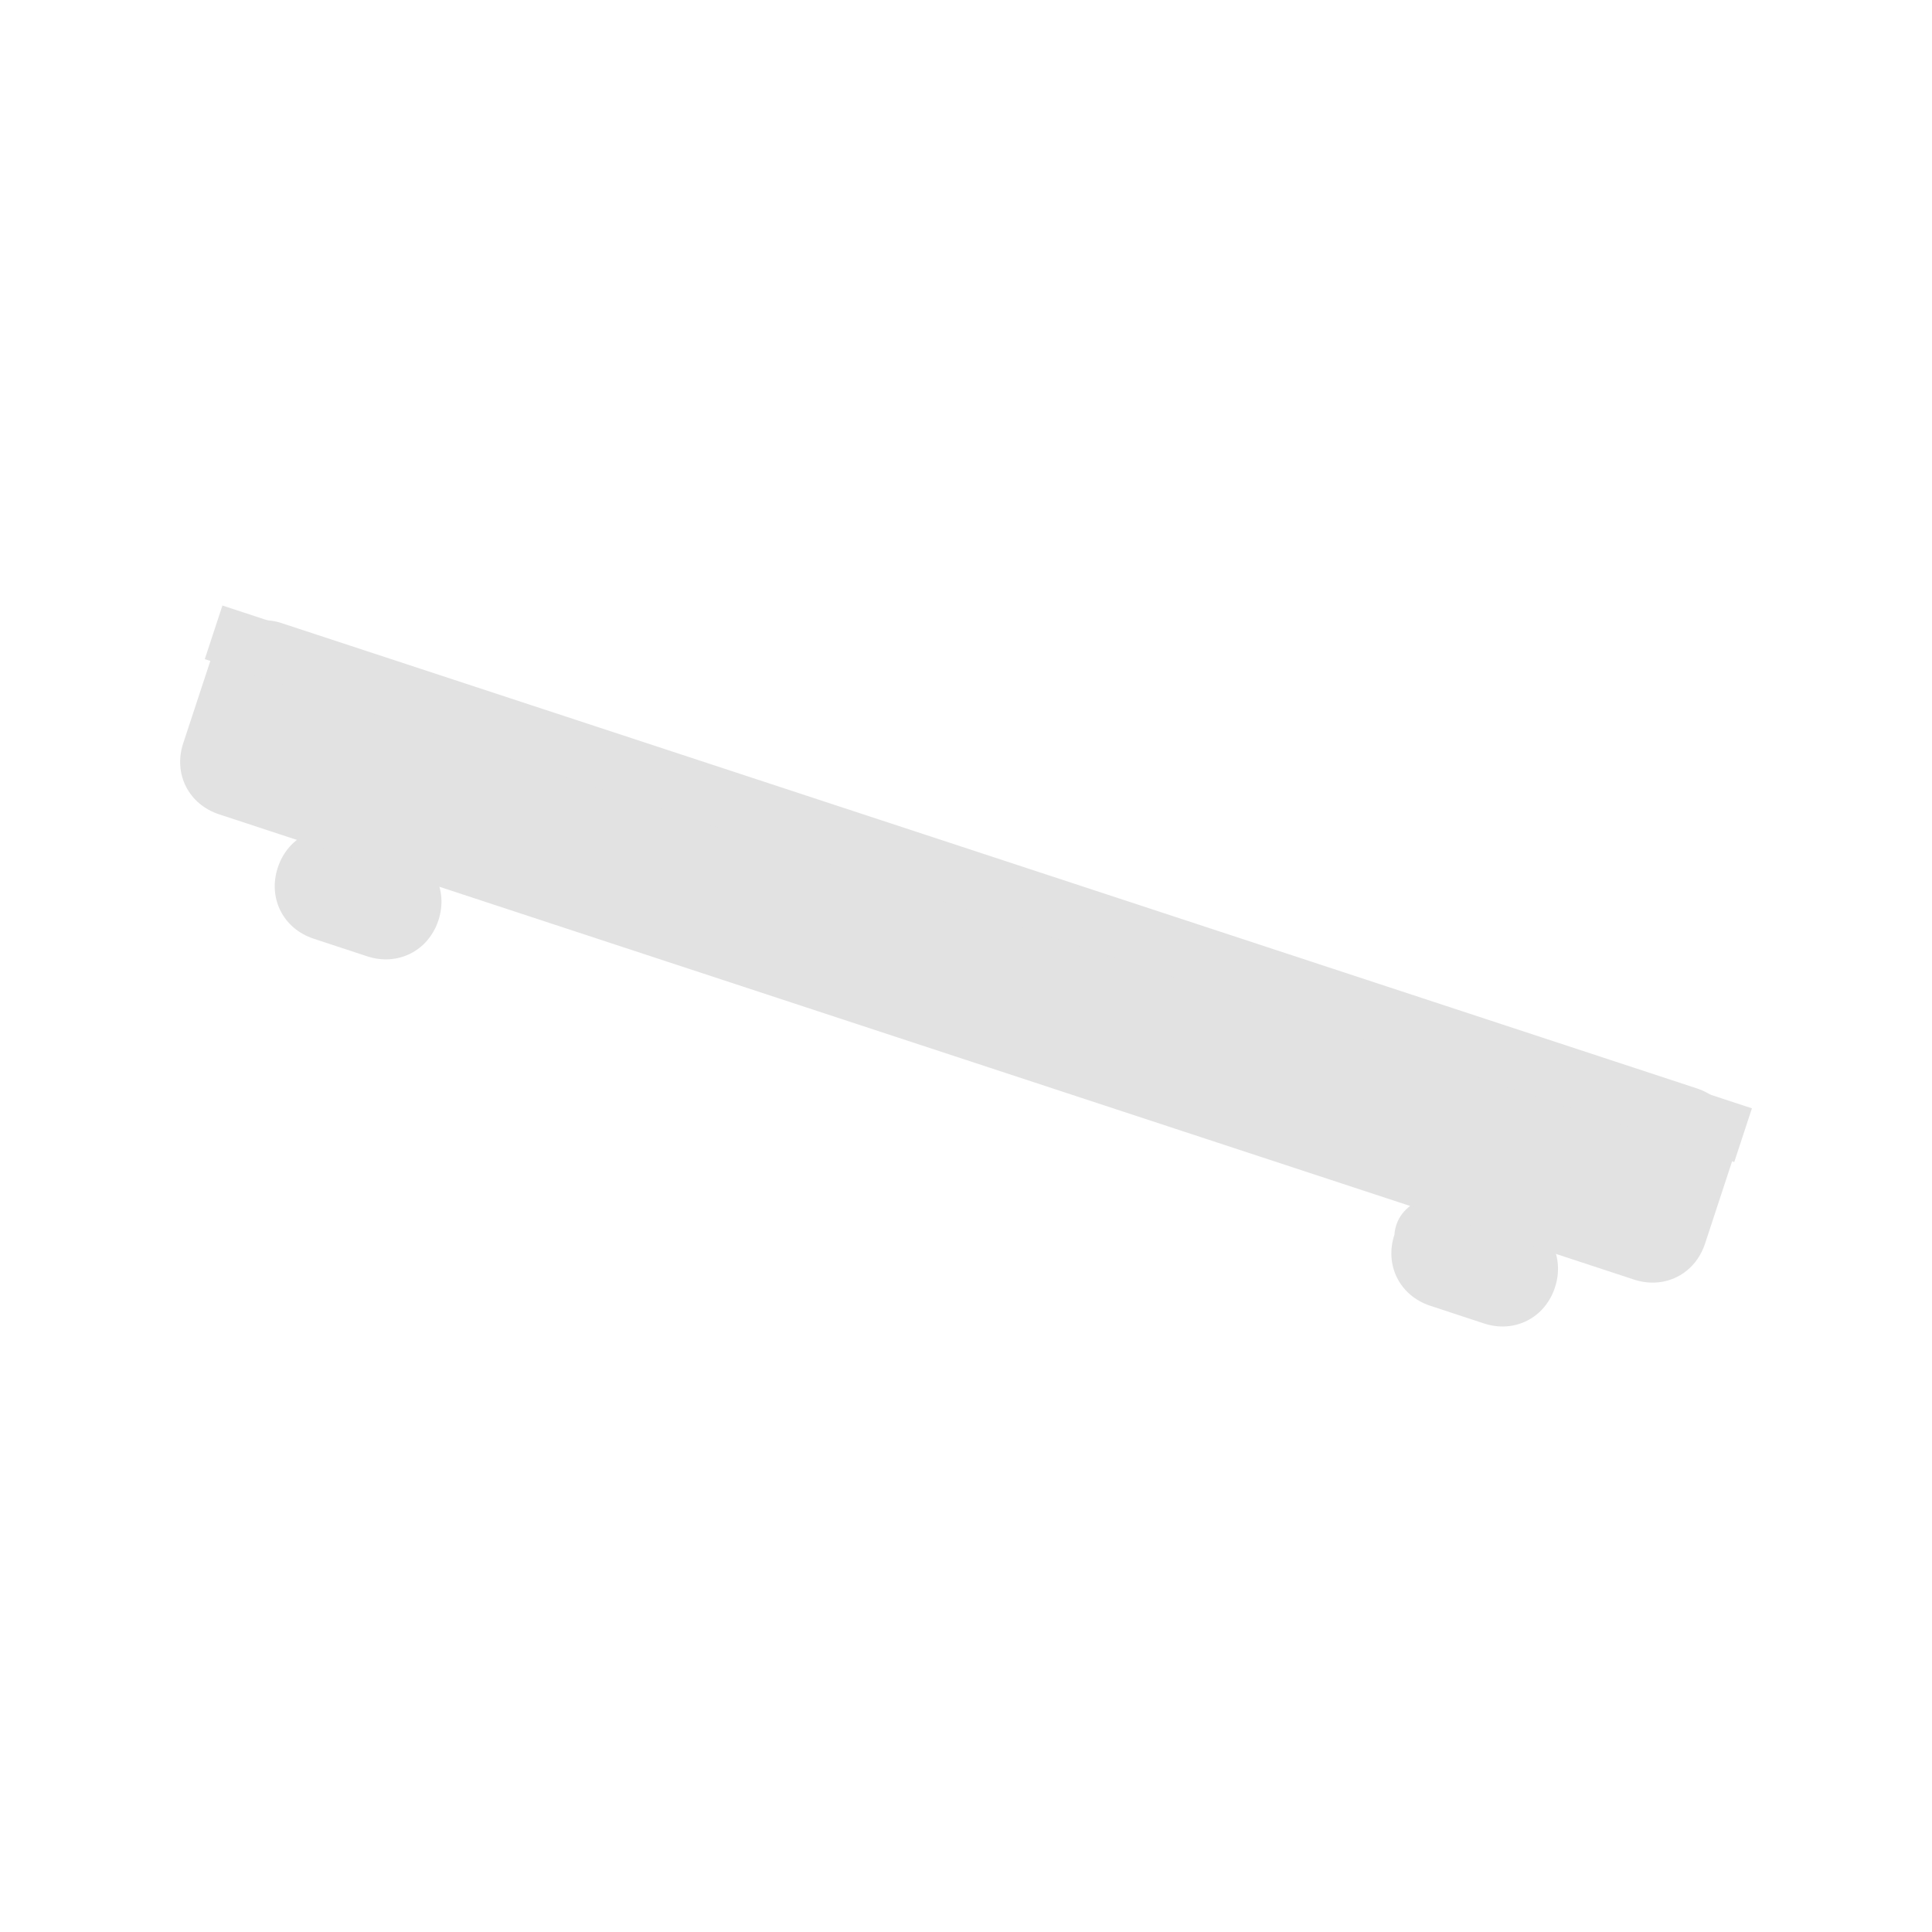 <?xml version="1.0" encoding="UTF-8"?>
<svg id="uuid-62f7da6c-35b2-41de-a903-c7f634ea6b65" data-name="레이어 1" xmlns="http://www.w3.org/2000/svg" viewBox="0 0 24 24">
  <defs>
    <style>
      .uuid-cee07db8-478a-4cc3-9529-7ed40a989099 {
        fill: #e2e2e2;
        isolation: isolate;
        opacity: .995;
        stroke-width: 0px;
      }
    </style>
  </defs>
  <path class="uuid-cee07db8-478a-4cc3-9529-7ed40a989099" d="m4.335,10.331l.665.219c.38.125.571.504.446.883-.125.38-.504.571-.884.447l-.665-.219c-.38-.125-.571-.504-.446-.884.125-.38.504-.571.884-.446Z"/>
  <path class="uuid-cee07db8-478a-4cc3-9529-7ed40a989099" d="m18.205,14.891l.665.219c.38.125.571.504.446.884-.125.38-.504.571-.883.446l-.665-.219c-.38-.125-.571-.504-.446-.883.03-.411.504-.571.884-.447Z"/>
  <path class="uuid-cee07db8-478a-4cc3-9529-7ed40a989099" d="m3.503,7.742l17.575,5.778c.38.125.571.504.446.884l-.343,1.044c-.125.381-.504.572-.884.447L2.722,10.116c-.38-.125-.571-.504-.446-.883l.344-1.045c.125-.38.504-.571.884-.446Z"/>
  <path class="uuid-cee07db8-478a-4cc3-9529-7ed40a989099" d="m21.544,14.434l.219-.666L2.763,7.522l-.219.666,18.999,6.247Z"/>
</svg>